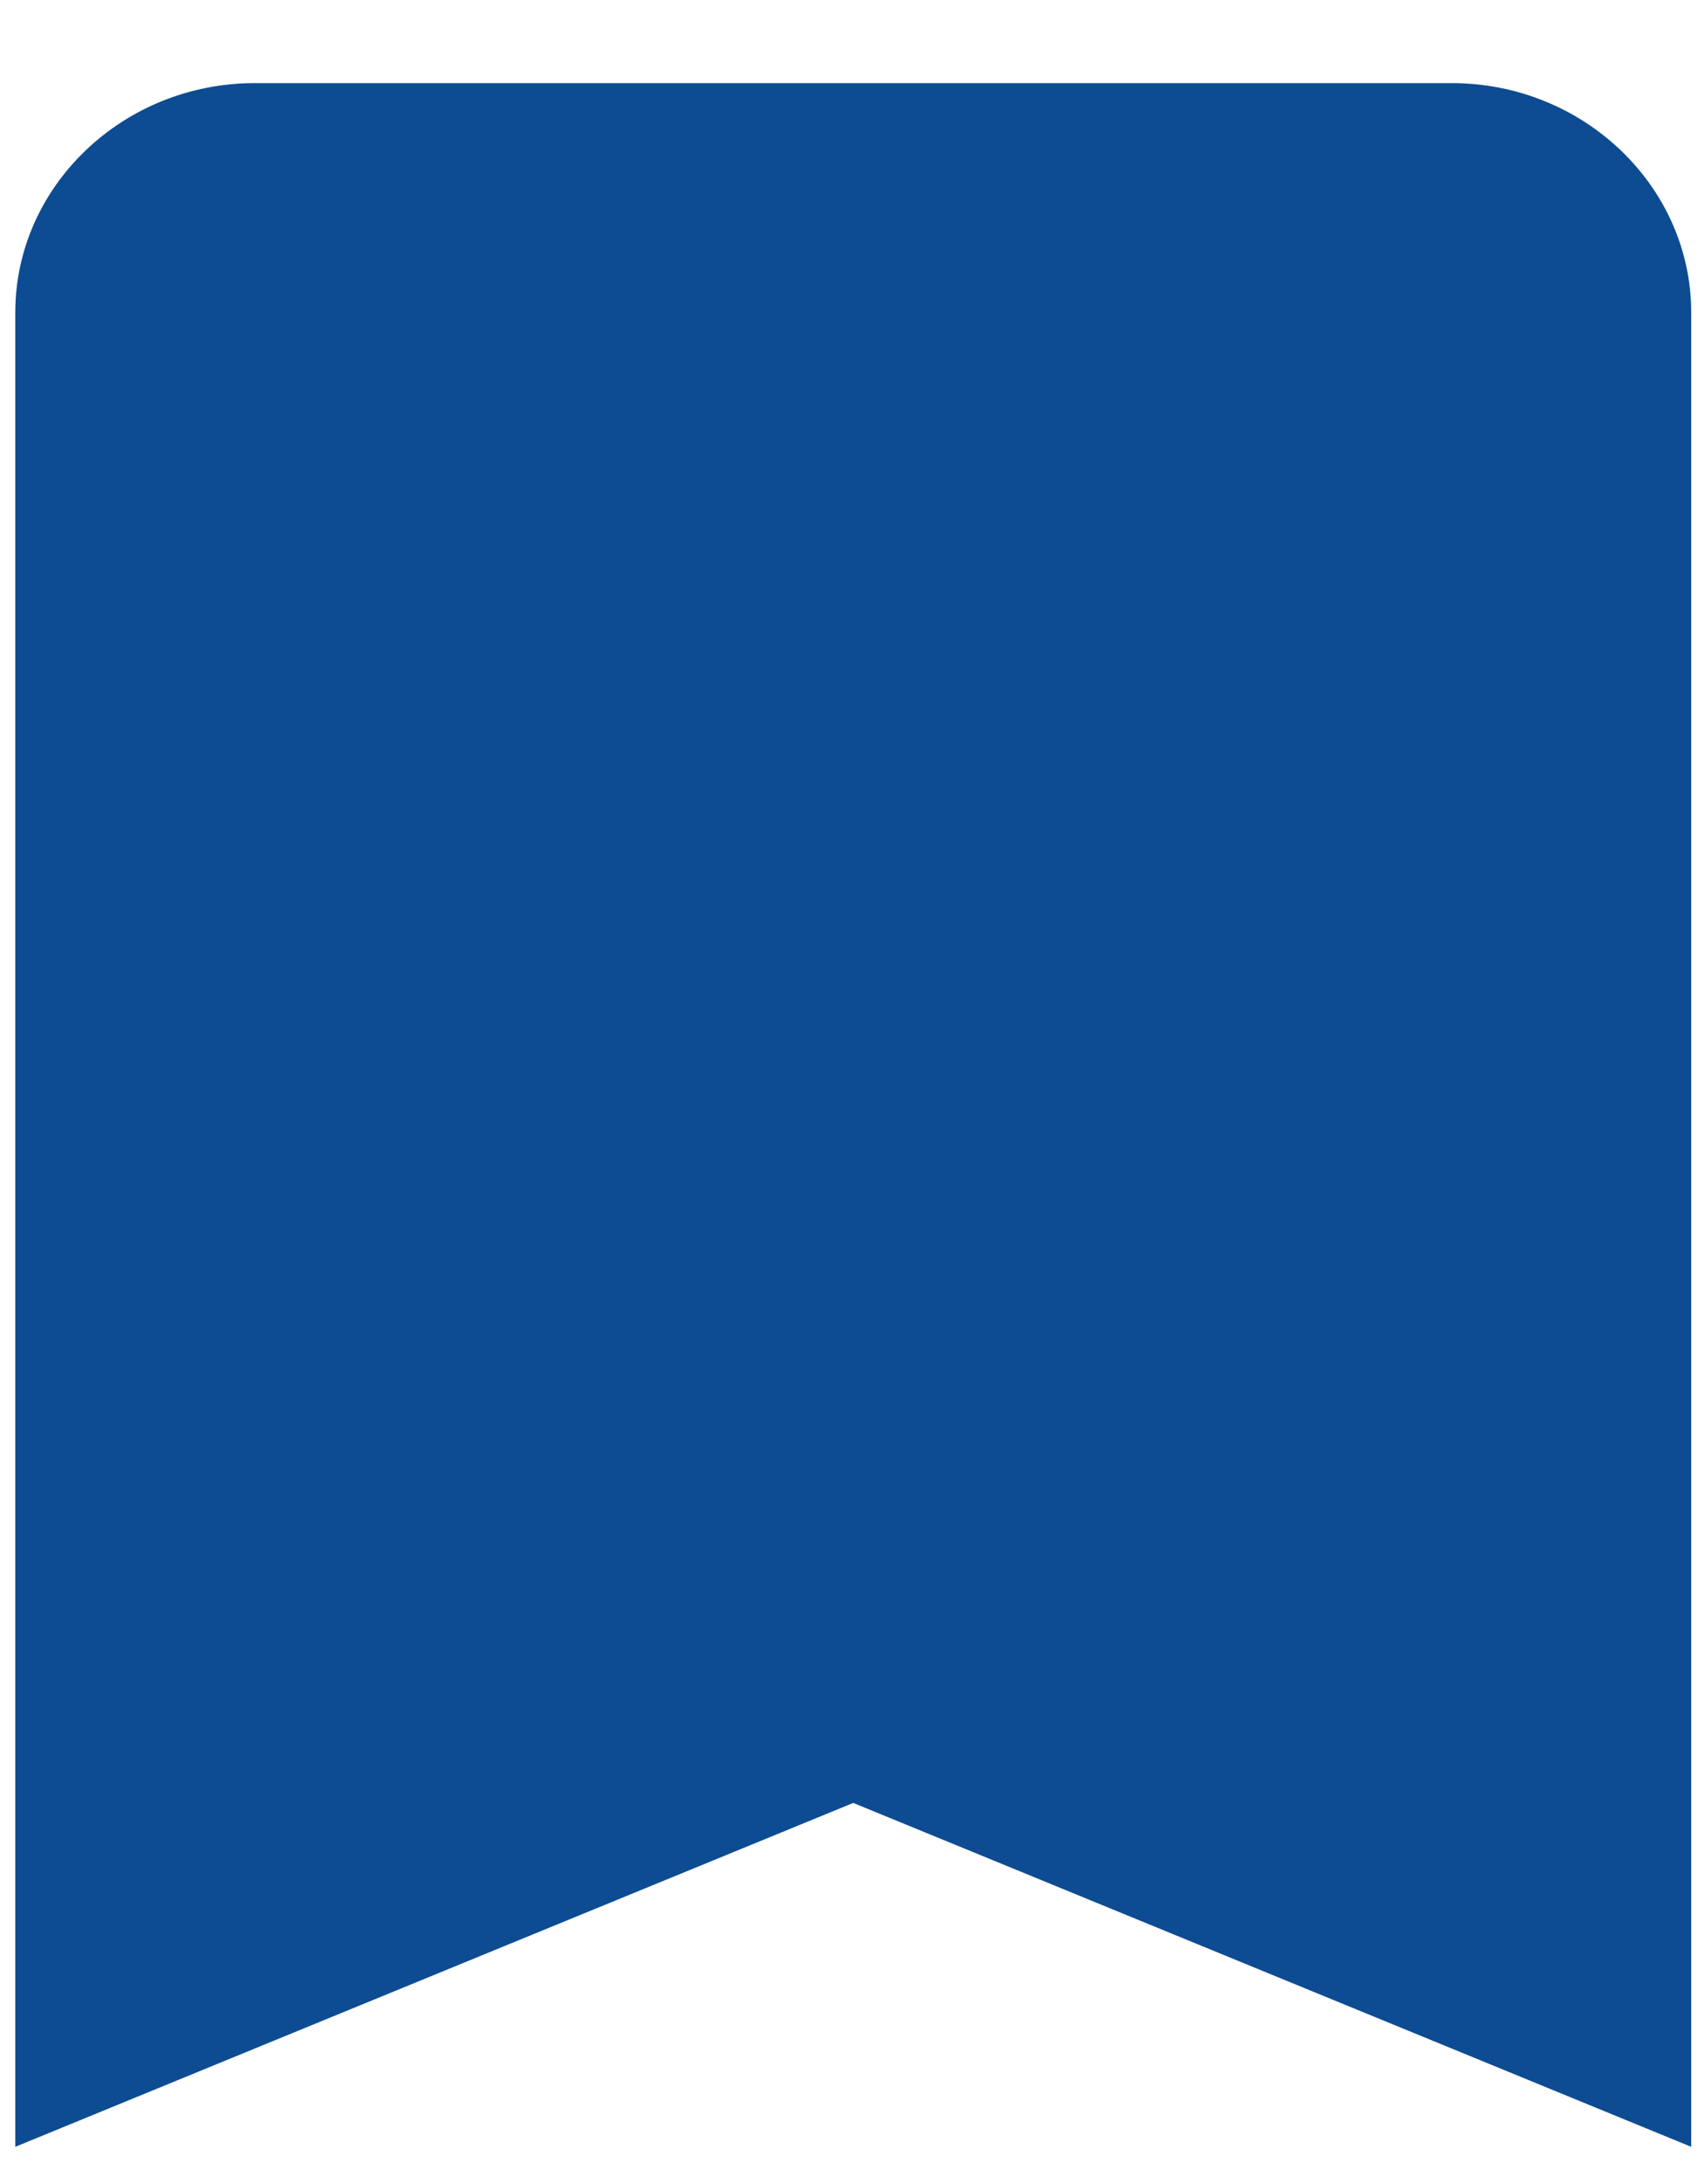 <svg width="14" height="18" viewBox="0 0 14 18" fill="none" xmlns="http://www.w3.org/2000/svg">
<path d="M11.97 0.685H2.1C1.014 0.685 0.126 1.535 0.126 2.575V17.692L7.035 14.858L13.944 17.692V2.575C13.944 1.535 13.056 0.685 11.97 0.685Z" fill="#0D4C92"/>
</svg>
